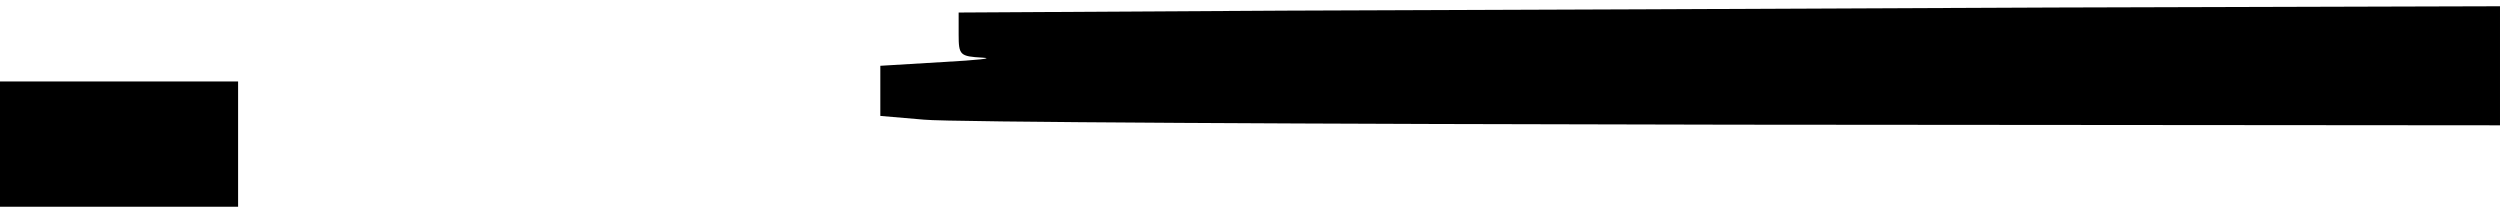 <?xml version="1.0" standalone="no"?>
<!DOCTYPE svg PUBLIC "-//W3C//DTD SVG 20010904//EN"
 "http://www.w3.org/TR/2001/REC-SVG-20010904/DTD/svg10.dtd">
<svg version="1.0" xmlns="http://www.w3.org/2000/svg"
 width="399pt" height="33pt" viewBox="0 0 399 33"
 preserveAspectRatio="xMidYMid meet">
<g transform="translate(0,33) scale(0.1,-0.1)"
fill="#000000" stroke="none">
<path d="M2048 313 l-518 -3 0 -35 c0 -33 2 -35 38 -37 20 -1 -8 -4 -63 -7
l-100 -6 0 -40 0 -40 70 -6 c39 -4 620 -7 1293 -8 l1222 -1 0 95 0 95 -712 -2
c-392 -2 -946 -4 -1230 -5z"/>
<path d="M0 100 l0 -100 190 0 190 0 0 100 0 100 -190 0 -190 0 0 -100z"/>
</g>
</svg>
